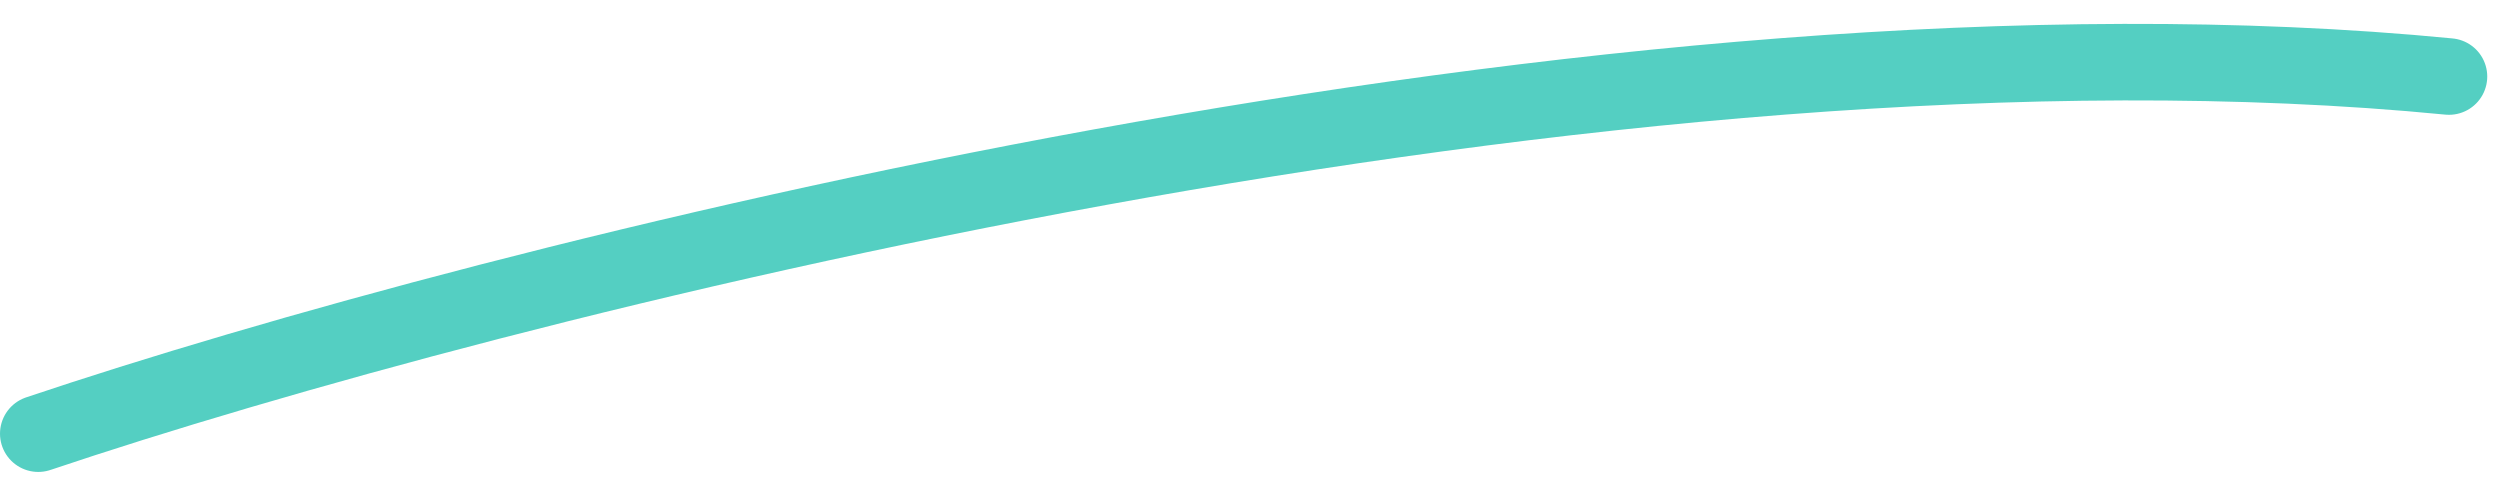 <svg width="98" height="19" viewBox="0 0 98 19" fill="none" xmlns="http://www.w3.org/2000/svg">
<path d="M1.5 17C19.333 11 63.2 -0.2 96 3" stroke="#54CFC2" stroke-width="3" stroke-linecap="round"/>
</svg>
